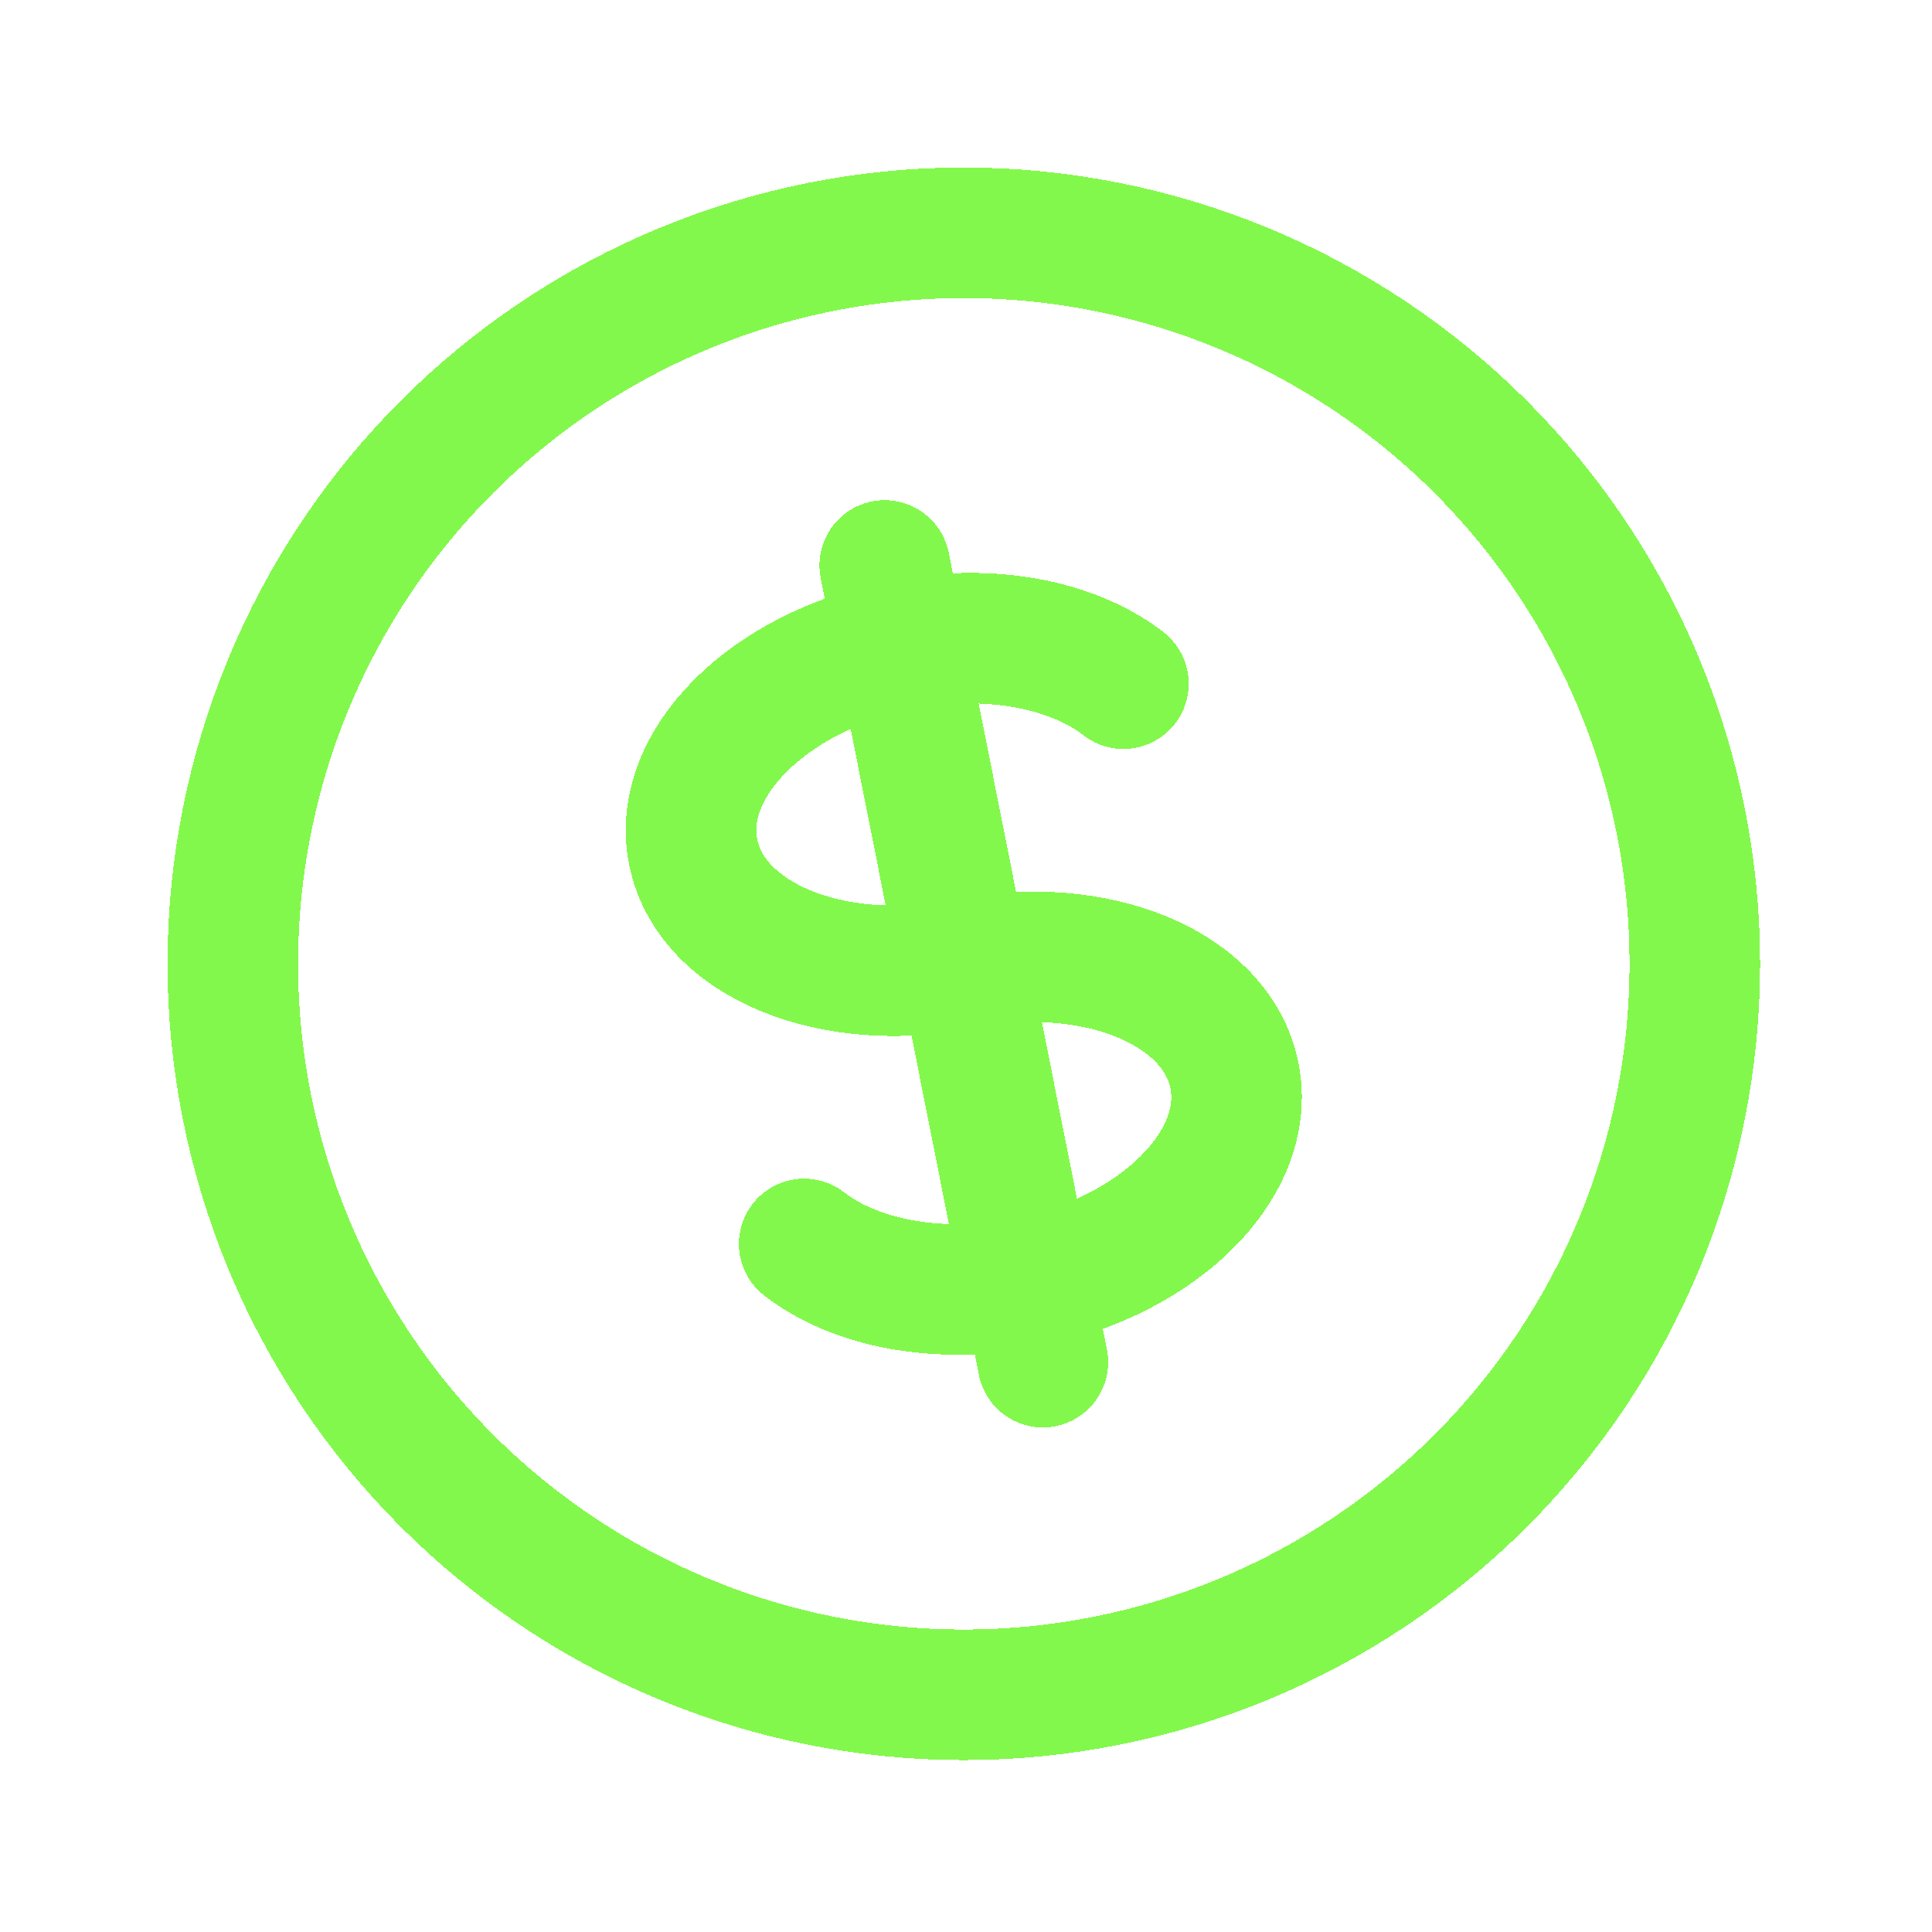 <svg width="74" height="74" viewBox="0 0 74 74" fill="none" xmlns="http://www.w3.org/2000/svg">
<g filter="url(#filter0_d_129_600)">
<path d="M34.493 24.71C29.436 25.714 25.88 29.258 26.55 32.63C27.219 36.002 31.86 37.92 36.916 36.916C41.972 35.912 46.613 37.83 47.282 41.202C47.952 44.574 44.396 48.119 39.339 49.122M34.493 24.71C37.88 24.038 41.084 24.677 43.03 26.187M34.493 24.71L33.887 21.658M34.493 24.71L39.339 49.122M39.339 49.122L39.945 52.174M39.339 49.122C35.952 49.795 32.748 49.156 30.802 47.645M64.38 31.464C65.096 35.071 65.095 38.783 64.376 42.389C63.657 45.995 62.235 49.425 60.191 52.481C58.147 55.538 55.521 58.162 52.463 60.203C49.405 62.245 45.975 63.664 42.368 64.38C38.761 65.096 35.049 65.095 31.443 64.376C27.837 63.657 24.408 62.235 21.351 60.191C18.295 58.147 15.671 55.521 13.629 52.463C11.587 49.405 10.168 45.975 9.452 42.368C8.006 35.084 9.513 27.524 13.641 21.351C17.769 15.178 24.18 10.898 31.464 9.452C38.748 8.006 46.308 9.513 52.481 13.641C58.654 17.769 62.934 24.18 64.38 31.464Z" stroke="#83F84C" stroke-width="5" stroke-linecap="round" stroke-linejoin="round" shape-rendering="crispEdges"/>
</g>
<defs>
<filter id="filter0_d_129_600" x="0.416" y="0.416" width="73" height="73" filterUnits="userSpaceOnUse" color-interpolation-filters="sRGB">
<feFlood flood-opacity="0" result="BackgroundImageFix"/>
<feColorMatrix in="SourceAlpha" type="matrix" values="0 0 0 0 0 0 0 0 0 0 0 0 0 0 0 0 0 0 127 0" result="hardAlpha"/>
<feOffset/>
<feGaussianBlur stdDeviation="3"/>
<feComposite in2="hardAlpha" operator="out"/>
<feColorMatrix type="matrix" values="0 0 0 0 0.514 0 0 0 0 0.971 0 0 0 0 0.299 0 0 0 1 0"/>
<feBlend mode="normal" in2="BackgroundImageFix" result="effect1_dropShadow_129_600"/>
<feBlend mode="normal" in="SourceGraphic" in2="effect1_dropShadow_129_600" result="shape"/>
</filter>
</defs>
</svg>
